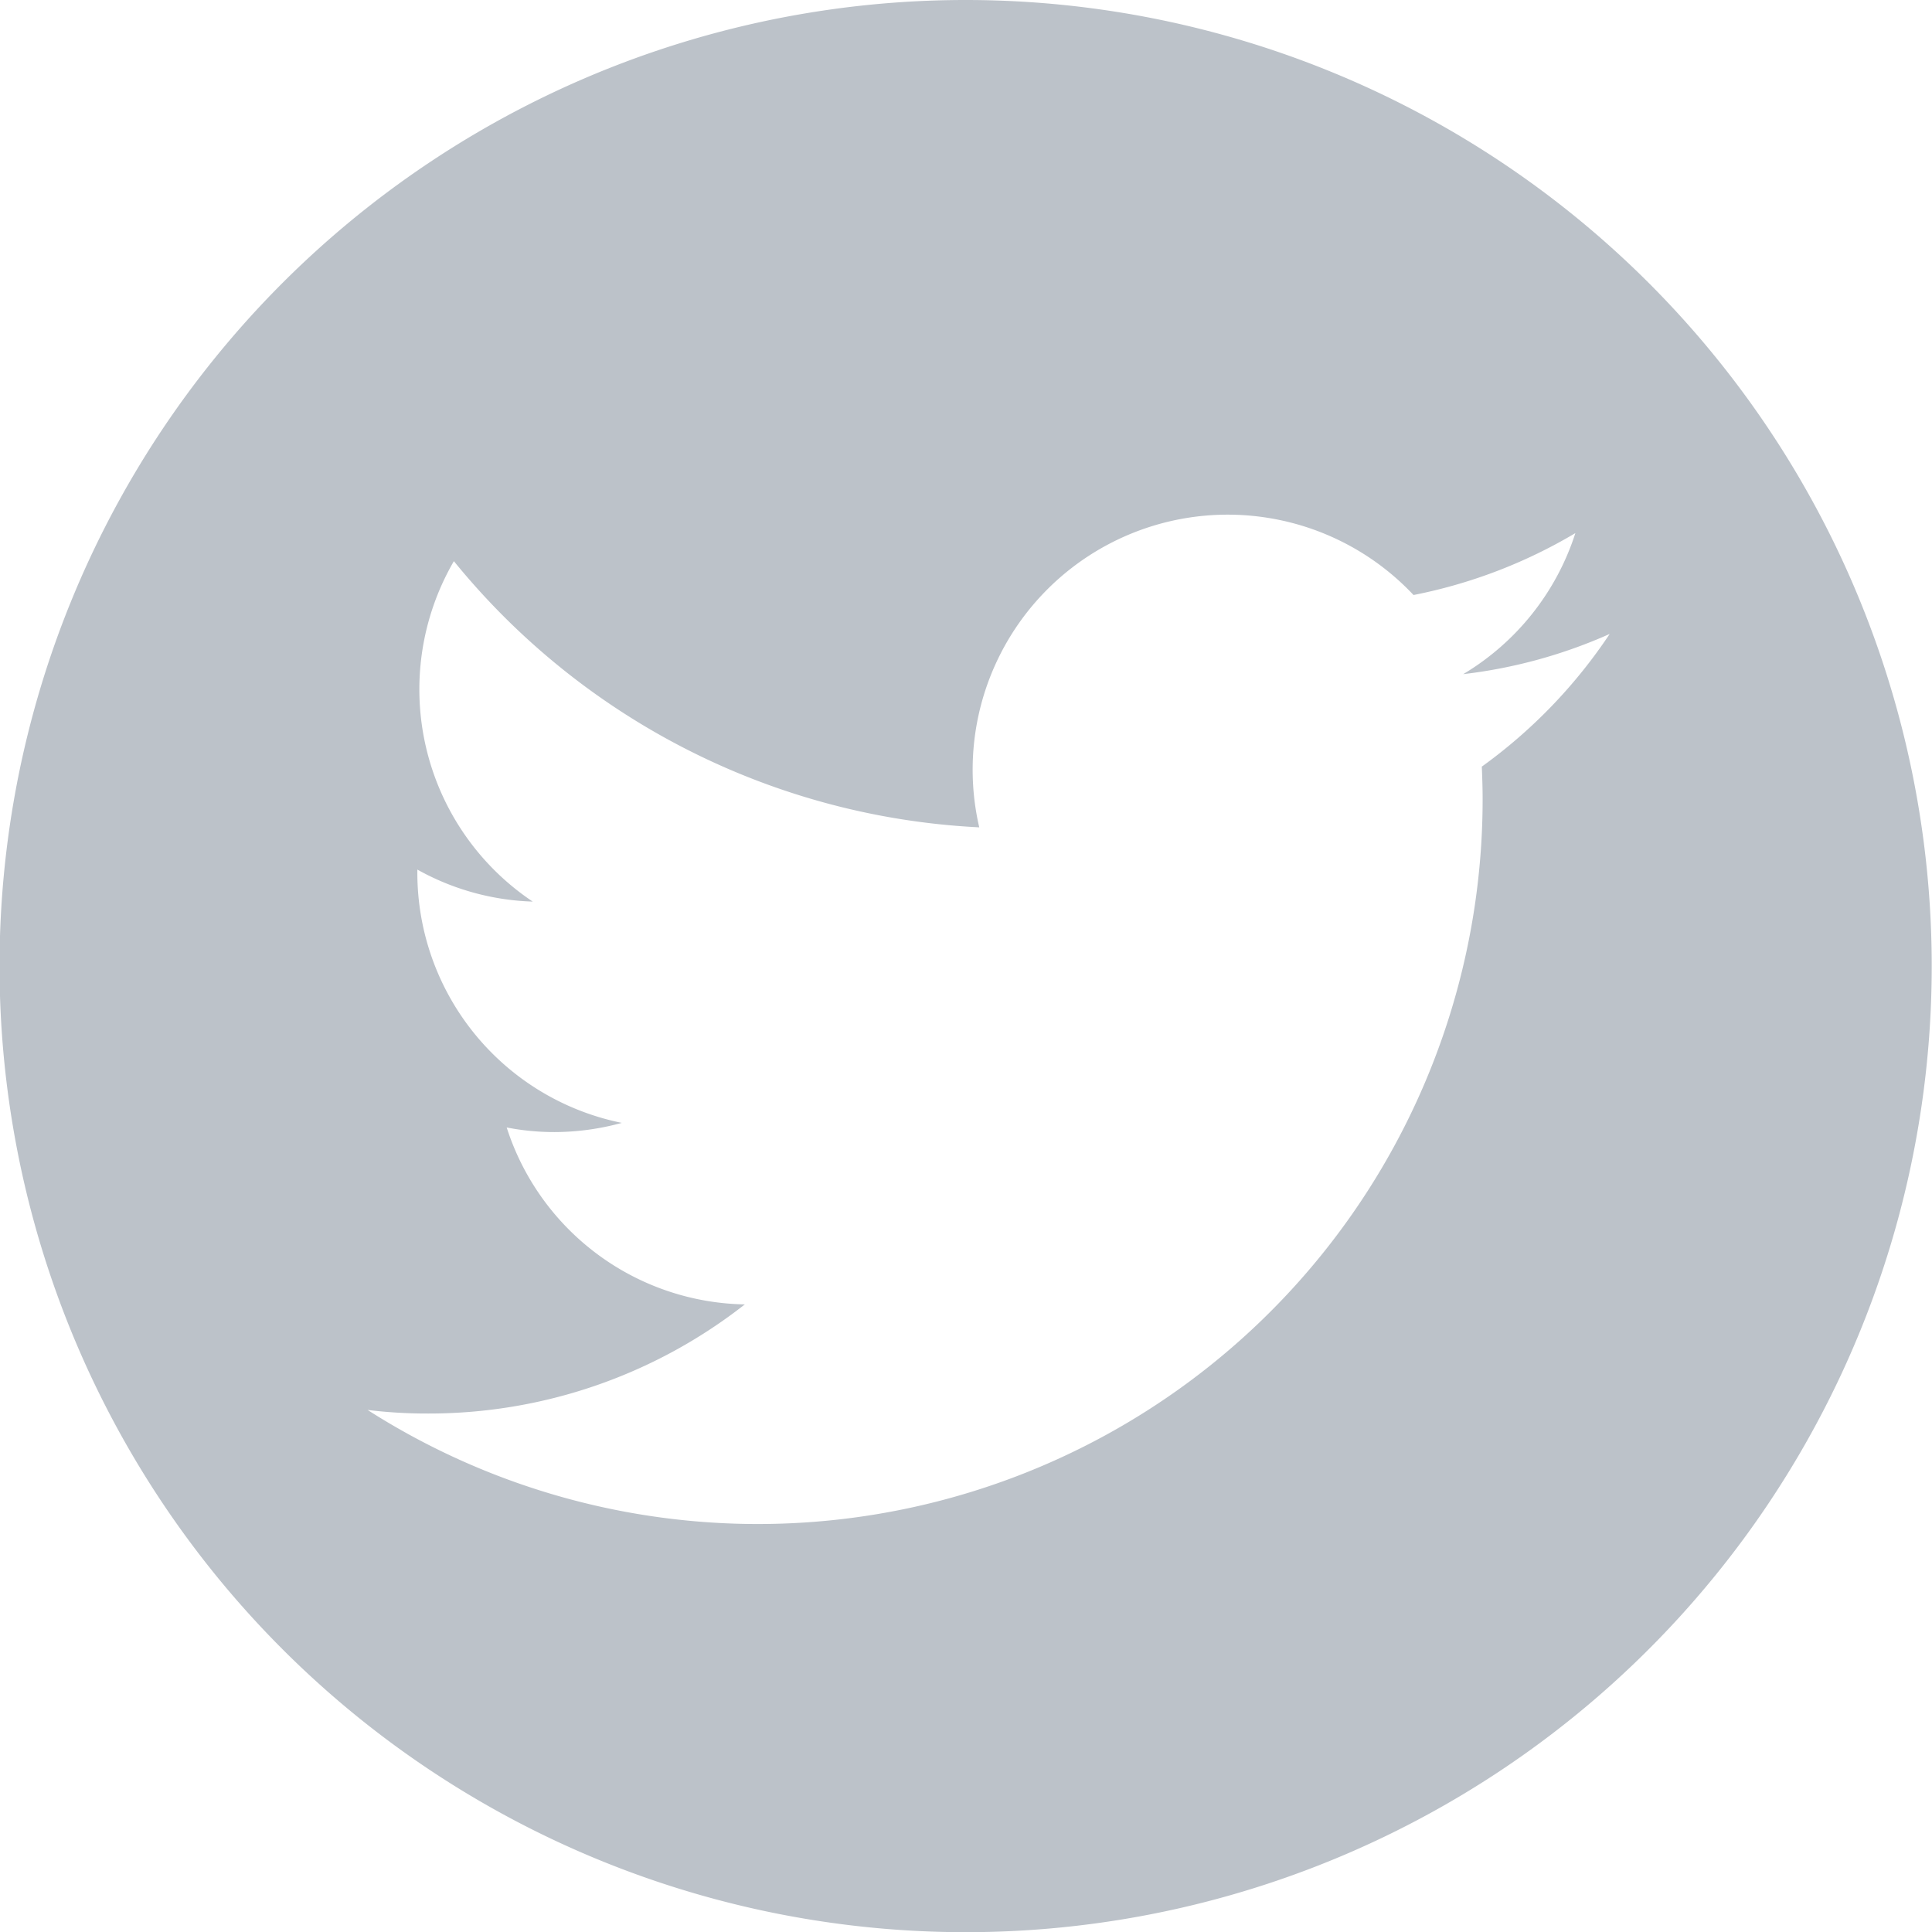 <svg xmlns="http://www.w3.org/2000/svg" width="20.998" height="20.999" viewBox="0 0 20.998 20.999">
  <path id="twitter" d="M956.4,149.286a10.5,10.5,0,1,0,10.5,10.5A10.5,10.5,0,0,0,956.4,149.286Zm5.61,8.33c.005.118.009.239.009.358A7.877,7.877,0,0,1,949.9,164.61a5.338,5.338,0,0,0,.66.039A5.566,5.566,0,0,0,954,163.463a2.769,2.769,0,0,1-2.588-1.923,2.7,2.7,0,0,0,.522.05,2.786,2.786,0,0,0,.729-.1,2.774,2.774,0,0,1-2.222-2.716v-.037a2.743,2.743,0,0,0,1.254.348,2.775,2.775,0,0,1-.857-3.7,7.861,7.861,0,0,0,5.71,2.893,2.772,2.772,0,0,1,4.72-2.525,5.53,5.53,0,0,0,1.759-.673,2.775,2.775,0,0,1-1.219,1.533,5.456,5.456,0,0,0,1.592-.437A5.6,5.6,0,0,1,962.013,157.616Z" transform="translate(-945.905 -149.286)" fill="#bcc2c9"/>
</svg>
